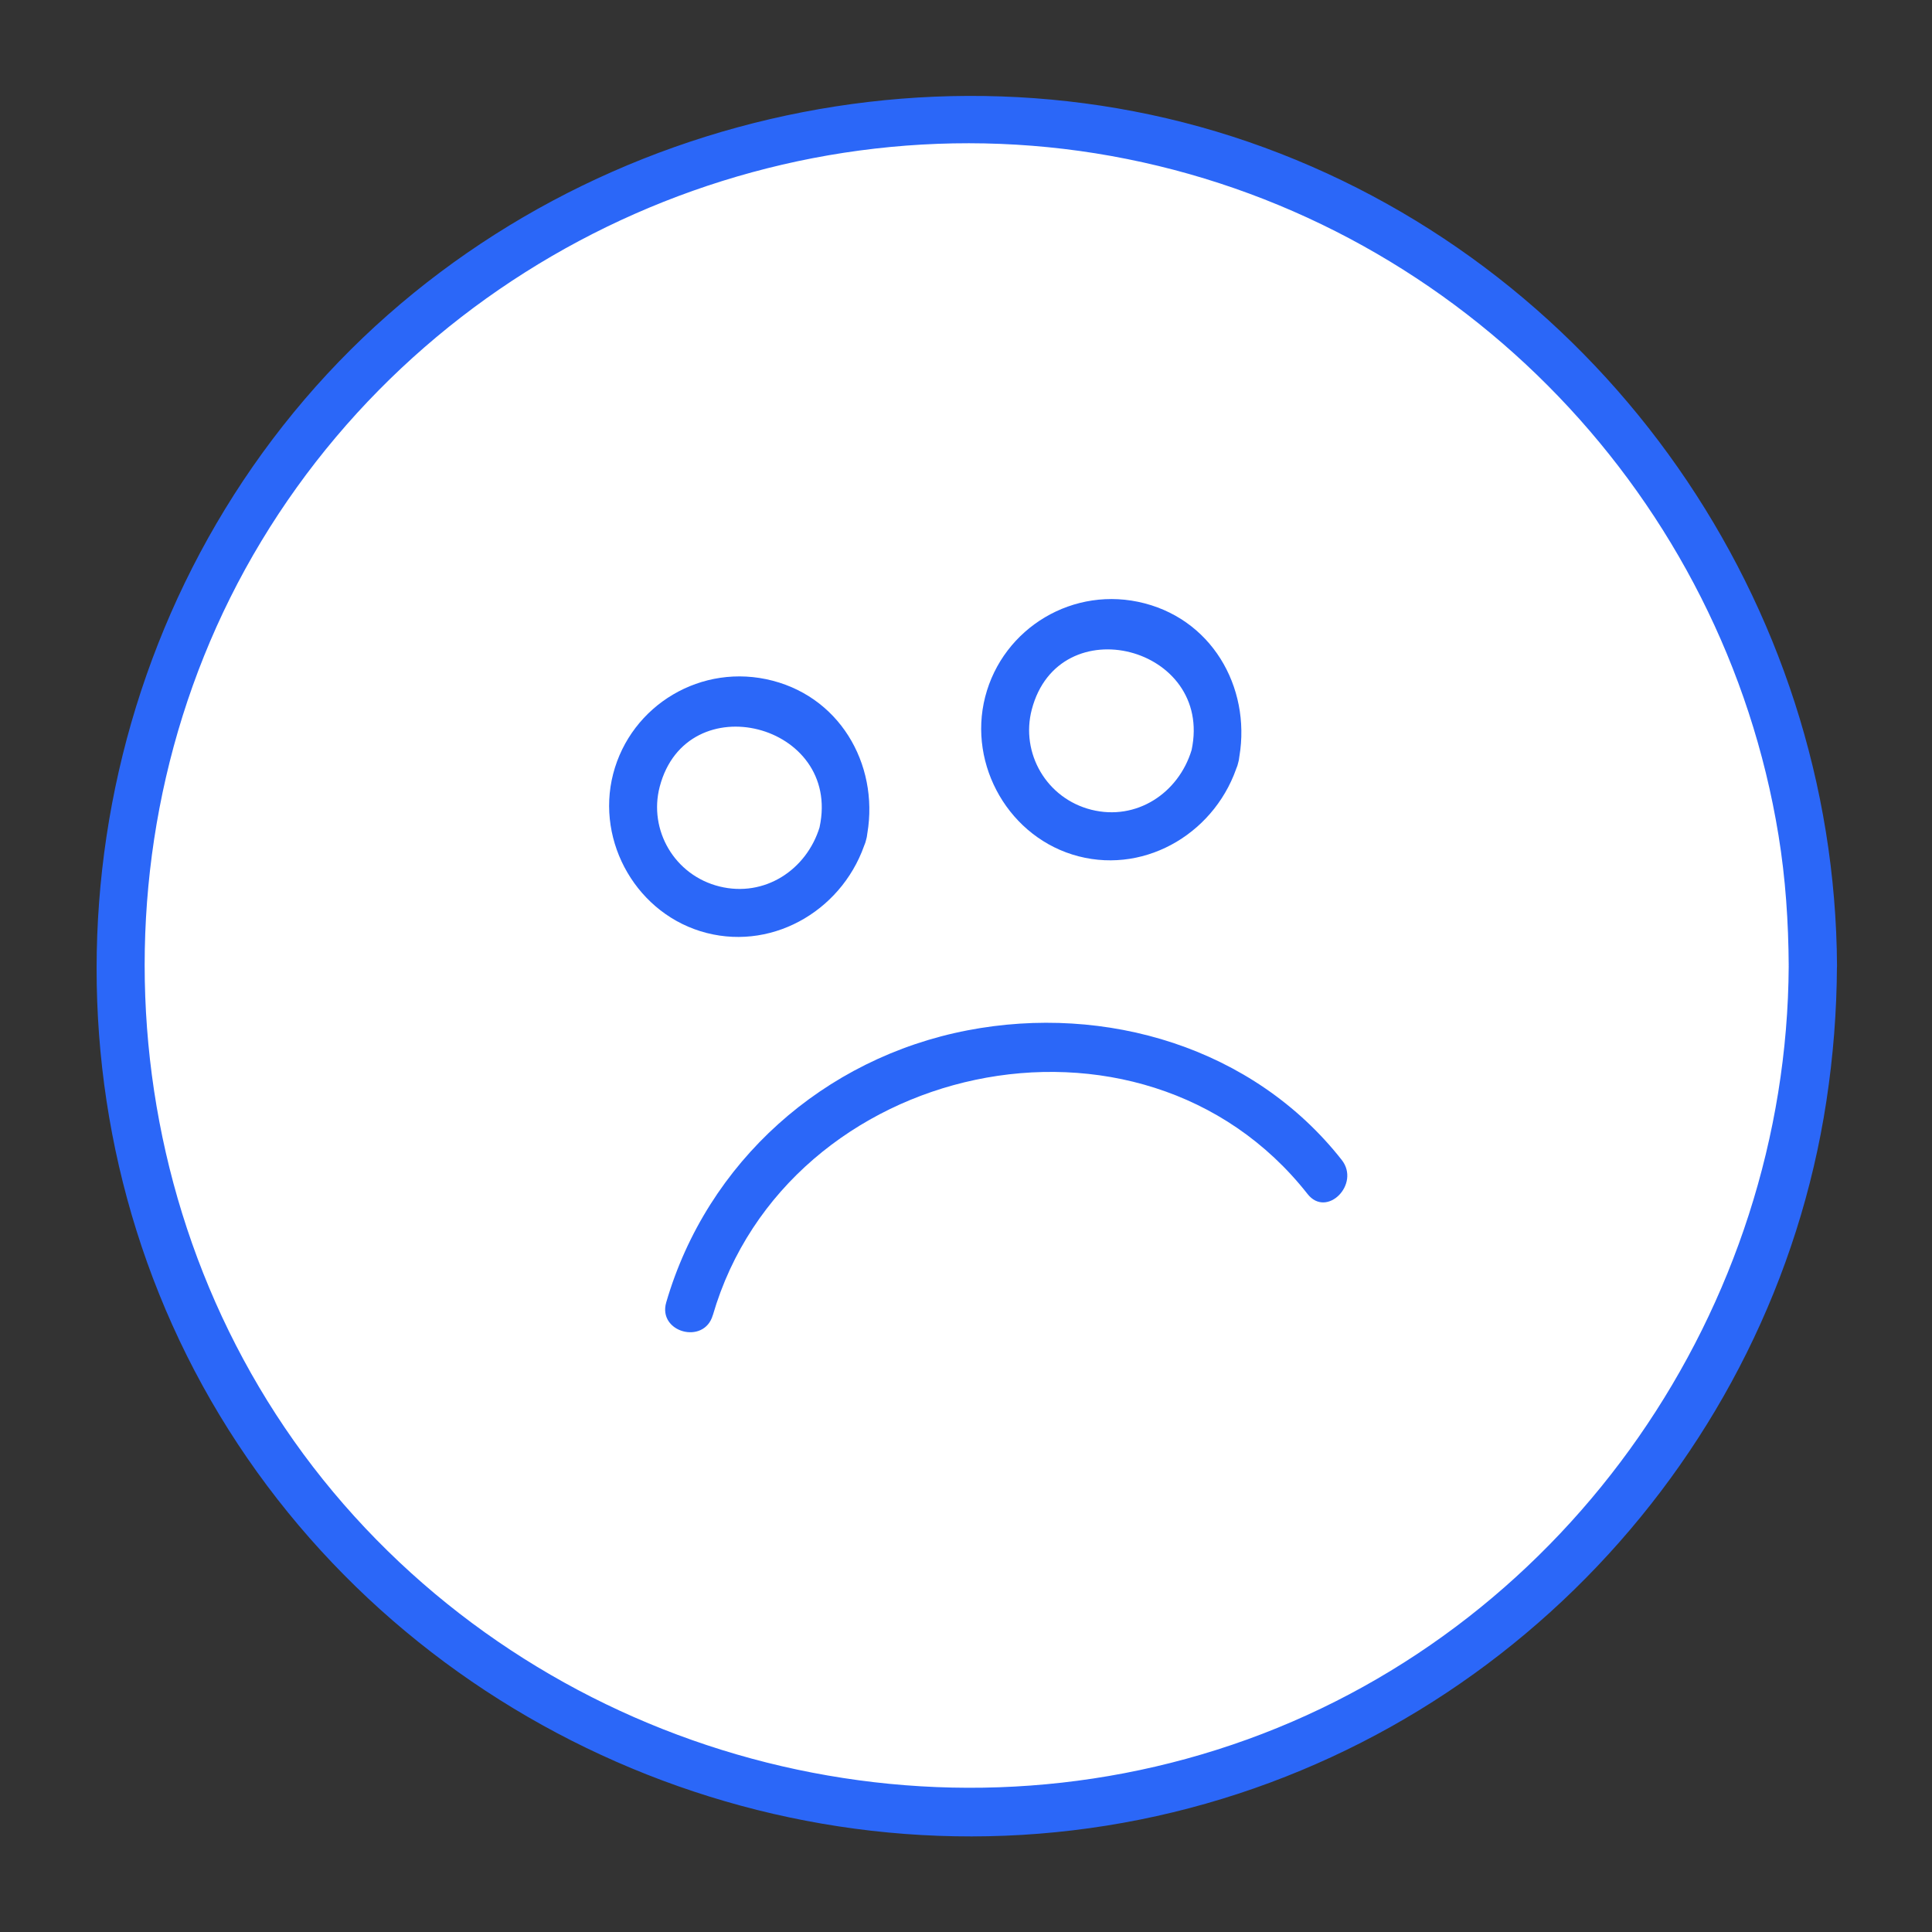 <?xml version="1.0" encoding="UTF-8"?><svg id="Layer_1" xmlns="http://www.w3.org/2000/svg" viewBox="0 0 300 300"><rect x="0" y="0" width="300" height="300" fill="#333333" stroke="none"/><defs><style>.cls-1{fill:#fff;}.cls-2{fill:#2b67f8;}</style></defs><circle class="cls-1" cx="150" cy="150" r="131.5"/><path class="cls-2" d="m277.75,150c-.28,53.08-33.88,101.96-84.04,120.09-50.32,18.19-107.66,2.58-141.96-38.4-34.49-41.22-38.91-101.72-11.17-147.66S122.73,14.2,175.01,24.69s92.65,52.85,101.15,104.98c1.1,6.72,1.55,13.52,1.59,20.33.03,4.82,7.53,4.83,7.5,0-.29-56.36-35.92-107.63-88.92-127.09s-114.84-2.63-150.71,41.11C9.7,107.81,4.76,171.16,34.11,219.77c29.34,48.59,87.28,73.94,142.89,62.78s98.21-56.52,106.6-111.56c1.06-6.95,1.61-13.95,1.64-20.98.03-4.83-7.47-4.83-7.5,0Z"/><path class="cls-2" d="m127.28,128.41c-2.04,6.69-8.57,10.97-15.56,9.24s-11.04-8.77-9.28-15.49c4.19-15.97,28.27-9.81,24.83,6.25-1.01,4.7,6.21,6.71,7.22,1.99,2.31-10.78-3.49-21.83-14.51-24.7s-22.01,3.79-24.77,14.47c-2.75,10.65,3.81,21.96,14.51,24.7s21.54-3.89,24.77-14.47c1.41-4.62-5.82-6.59-7.22-1.99Z"/><path class="cls-2" d="m185.03,116.47c-2.03,6.69-8.55,11.02-15.55,9.27s-11.03-8.82-9.27-15.55c4.19-16.03,28.25-9.82,24.82,6.28-1,4.71,6.22,6.72,7.23,1.99,2.3-10.79-3.47-21.89-14.51-24.77s-22.02,3.82-24.77,14.51c-2.74,10.66,3.8,22.01,14.51,24.77s21.56-3.93,24.77-14.51c1.41-4.63-5.83-6.61-7.23-1.99Z"/><path class="cls-2" d="m110.69,204.22c11.49-39.51,66.51-51.69,92.35-18.81,2.98,3.79,8.25-1.55,5.3-5.3-13.73-17.47-36.64-24.25-58.1-20.12-22.3,4.29-40.44,20.41-46.79,42.25-1.35,4.64,5.88,6.63,7.23,1.99h0Z"/></svg>